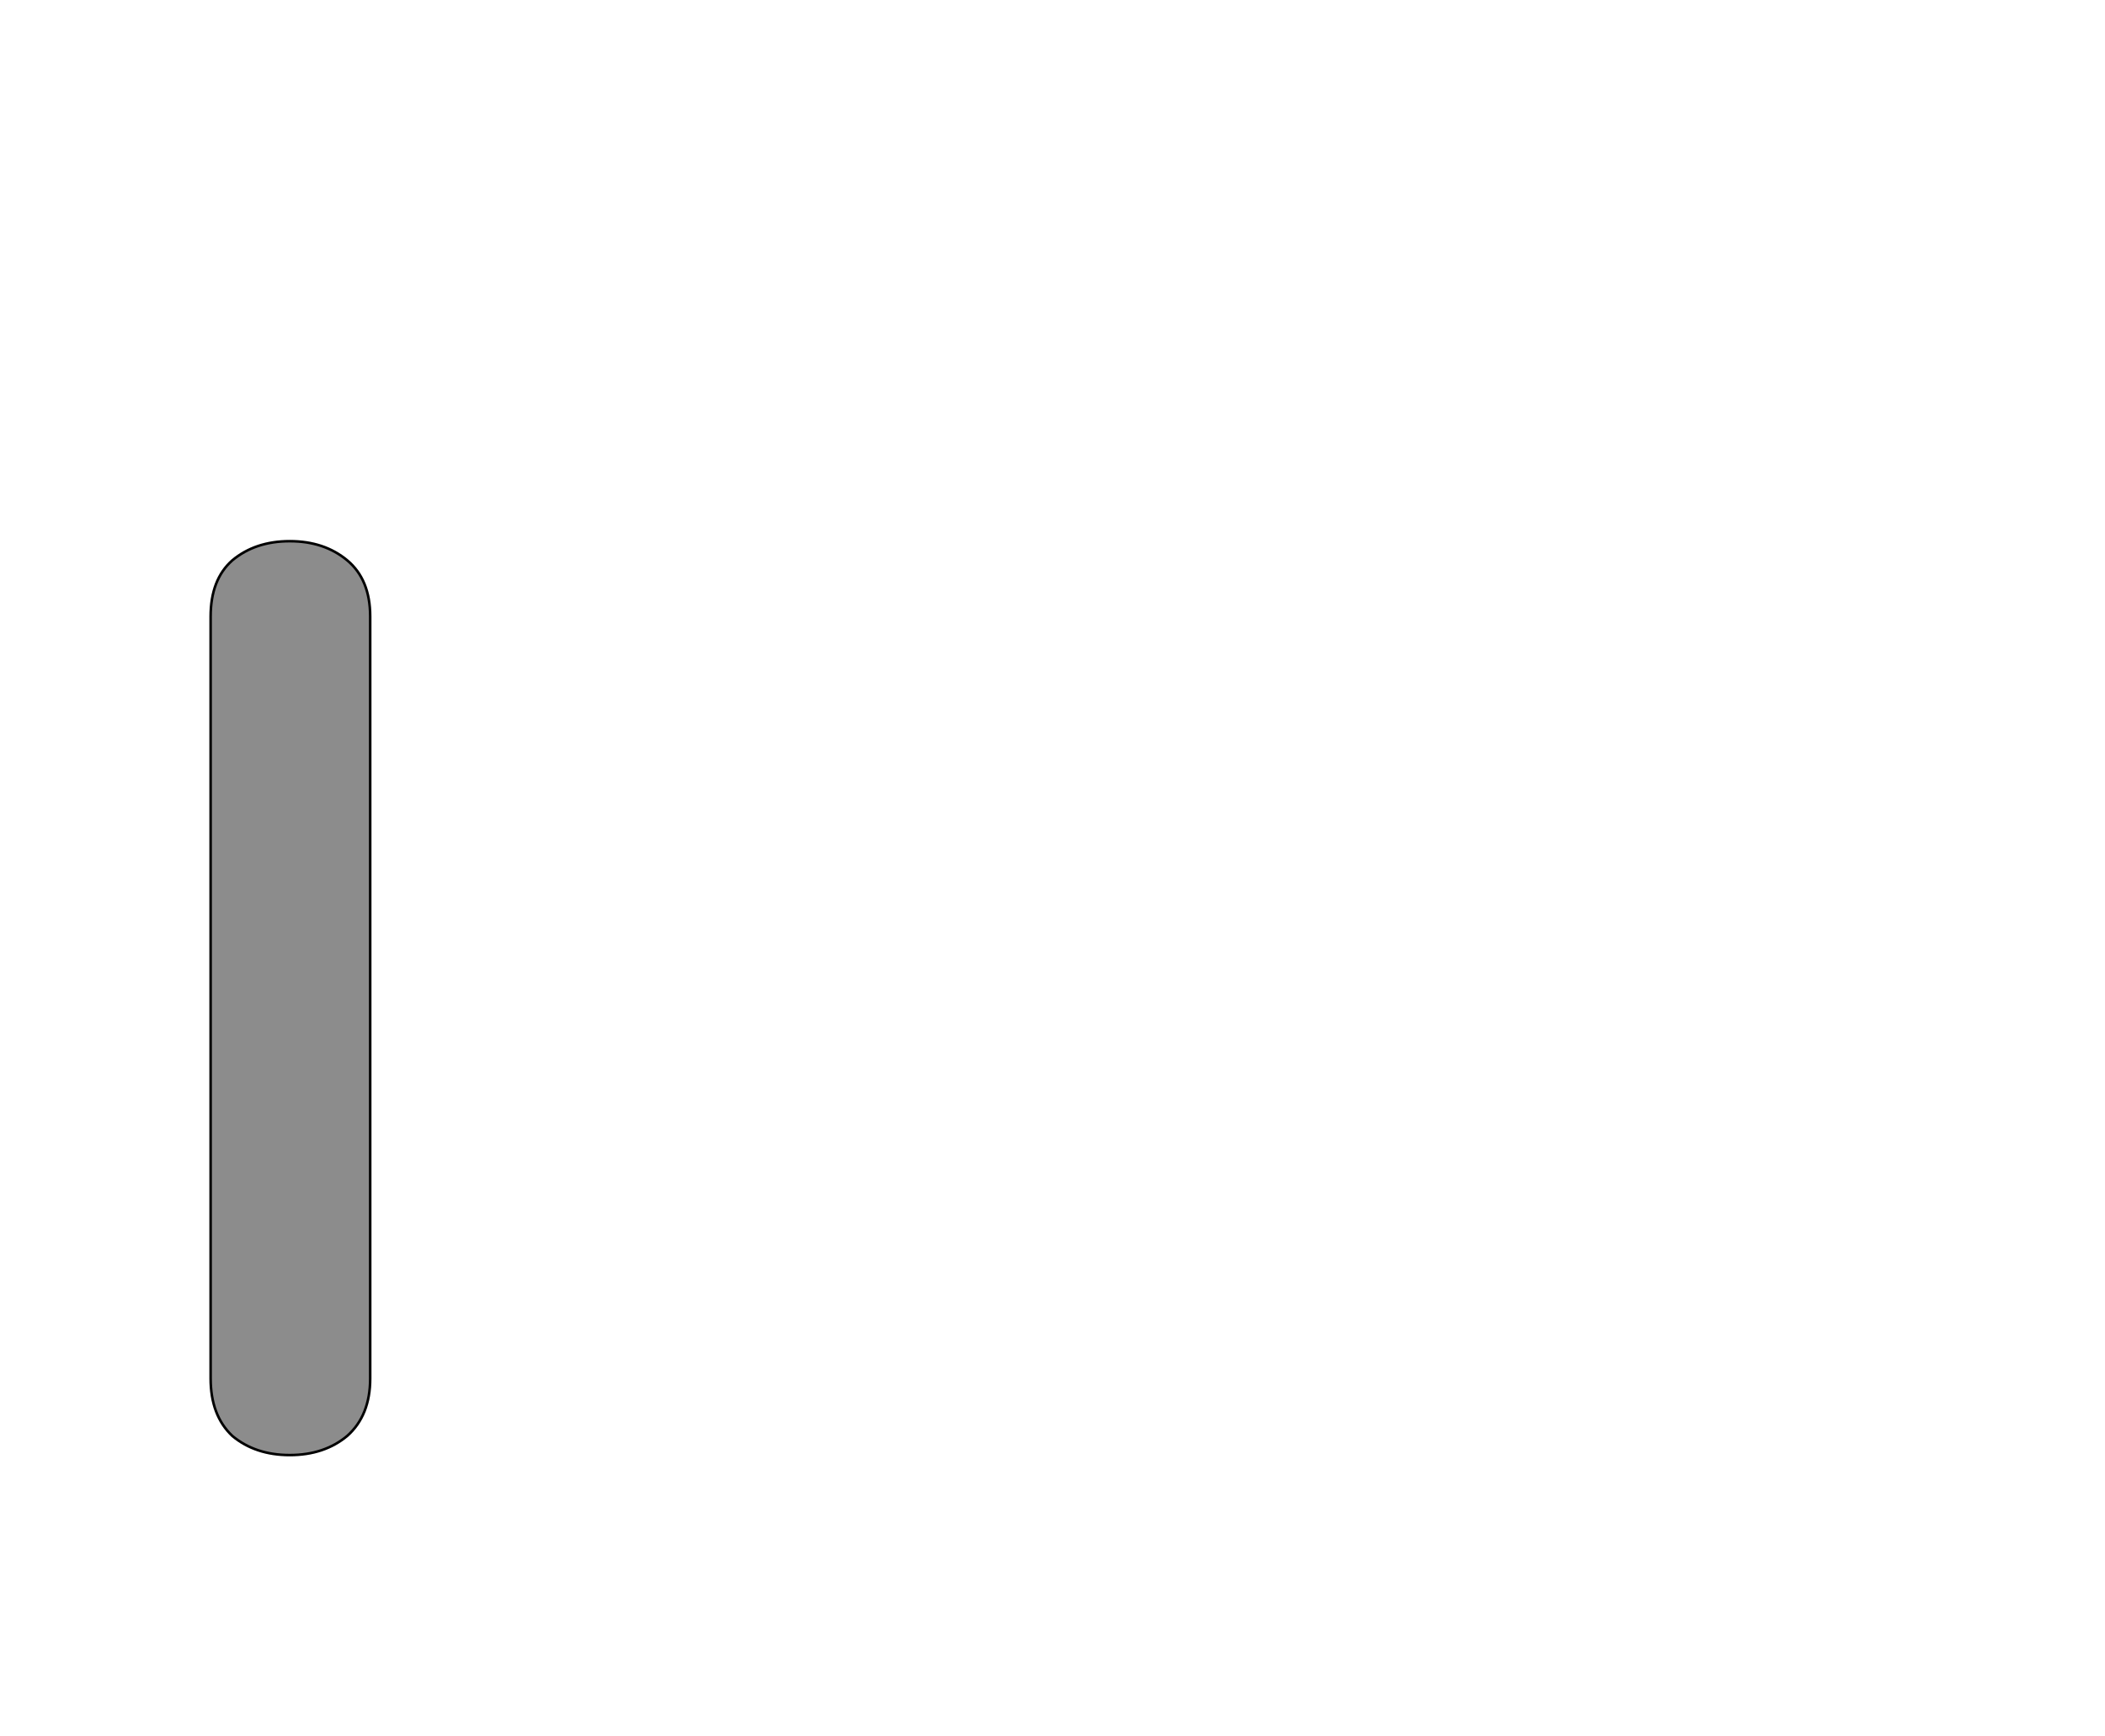 <!--
BEGIN METADATA

BBOX_X_MIN 65
BBOX_Y_MIN -6
BBOX_X_MAX 190
BBOX_Y_MAX 710
WIDTH 125
HEIGHT 716
H_BEARING_X 65
H_BEARING_Y 710
H_ADVANCE 254
V_BEARING_X -62
V_BEARING_Y 324
V_ADVANCE 1364
ORIGIN_X 0
ORIGIN_Y 0

END METADATA
-->

<svg width='1649px' height='1360px' xmlns='http://www.w3.org/2000/svg' version='1.1'>

 <!-- make sure glyph is visible within svg window -->
 <g fill-rule='nonzero'  transform='translate(100 1134)'>

  <!-- draw actual outline using lines and Bezier curves-->
  <path fill='black' stroke='black' fill-opacity='0.45'  stroke-width='2'  d='
 M 100,6
 M 82,-9
 Q 65,-25 65,-54
 L 65,-651
 Q 65,-680 82,-695
 Q 100,-710 127,-710
 Q 154,-710 172,-695
 Q 190,-680 190,-651
 L 190,-54
 Q 190,-25 172,-9
 Q 154,6 127,6
 Q 100,6 82,-9
 Z

  '/>
 </g>
</svg>
